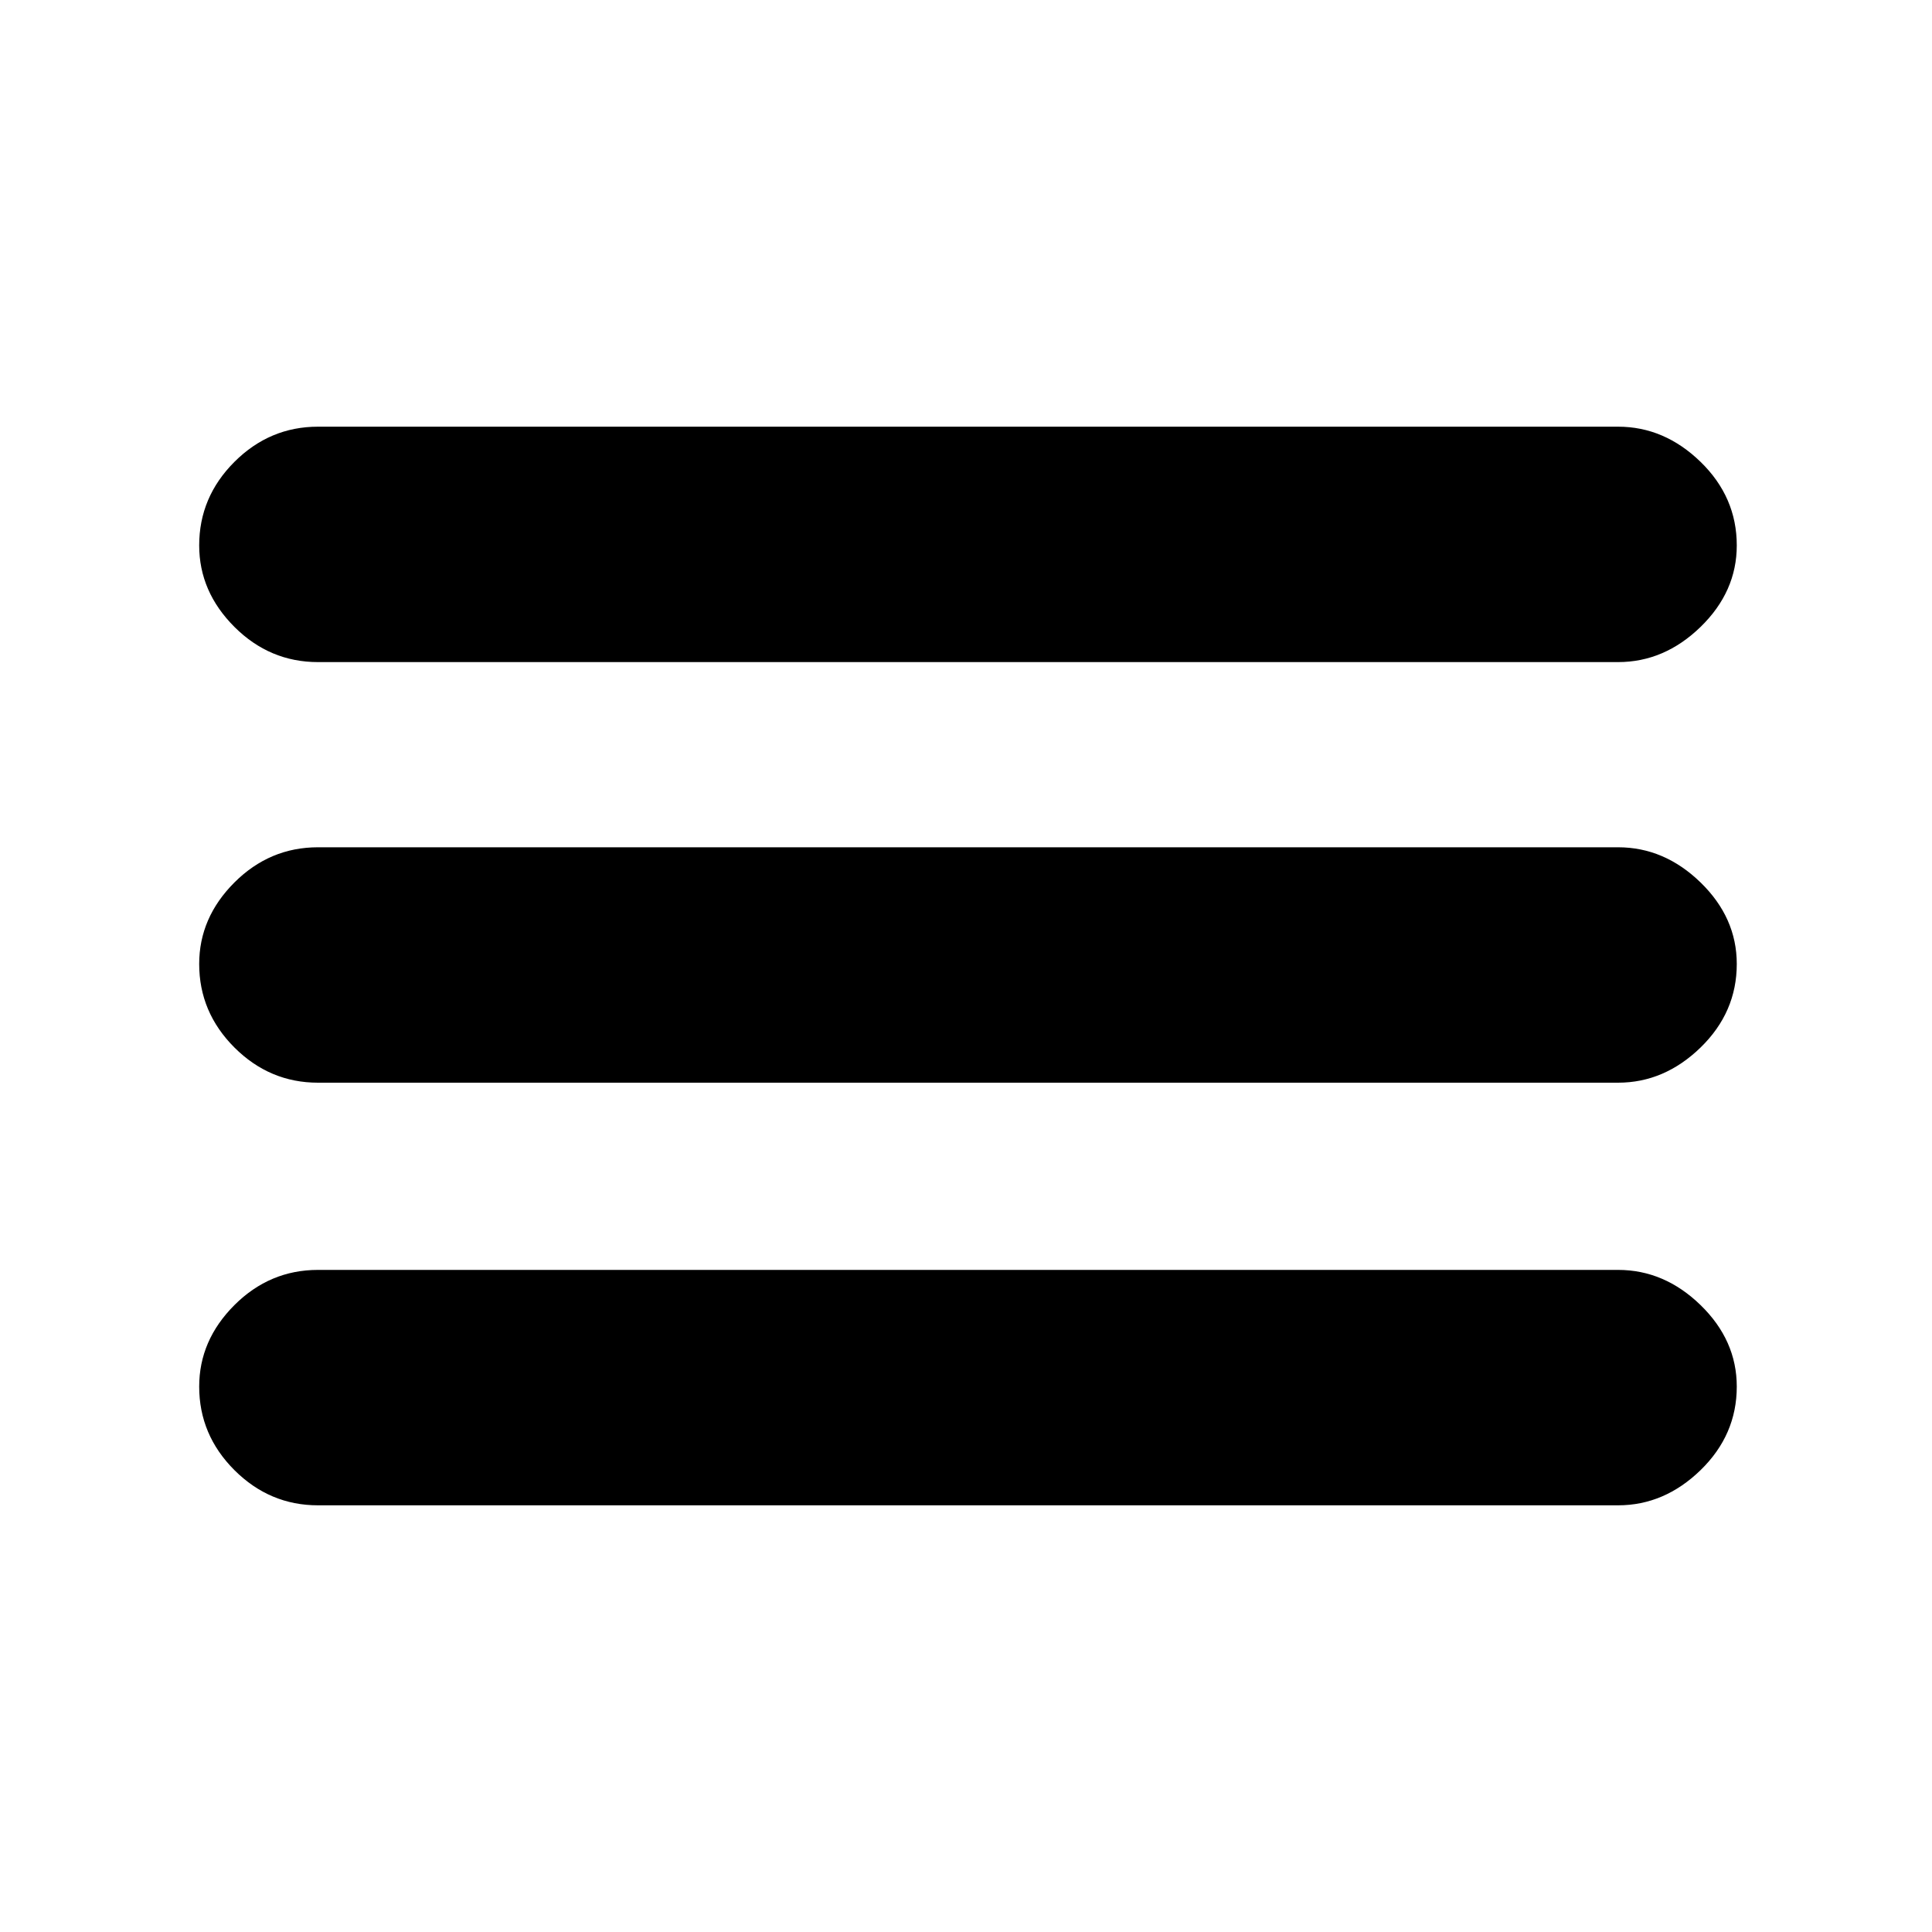 <svg xmlns="http://www.w3.org/2000/svg" height="20" width="20"><path d="M3.292 15.583Q2.792 15.583 2.427 15.219Q2.062 14.854 2.062 14.354Q2.062 13.875 2.427 13.51Q2.792 13.146 3.292 13.146H16.75Q17.229 13.146 17.604 13.51Q17.979 13.875 17.979 14.354Q17.979 14.854 17.604 15.219Q17.229 15.583 16.75 15.583ZM3.292 11.208Q2.792 11.208 2.427 10.844Q2.062 10.479 2.062 9.979Q2.062 9.5 2.427 9.135Q2.792 8.771 3.292 8.771H16.75Q17.229 8.771 17.604 9.135Q17.979 9.5 17.979 9.979Q17.979 10.479 17.604 10.844Q17.229 11.208 16.75 11.208ZM3.292 6.854Q2.792 6.854 2.427 6.49Q2.062 6.125 2.062 5.646Q2.062 5.146 2.427 4.781Q2.792 4.417 3.292 4.417H16.75Q17.229 4.417 17.604 4.781Q17.979 5.146 17.979 5.646Q17.979 6.125 17.604 6.49Q17.229 6.854 16.75 6.854Z"/></svg>